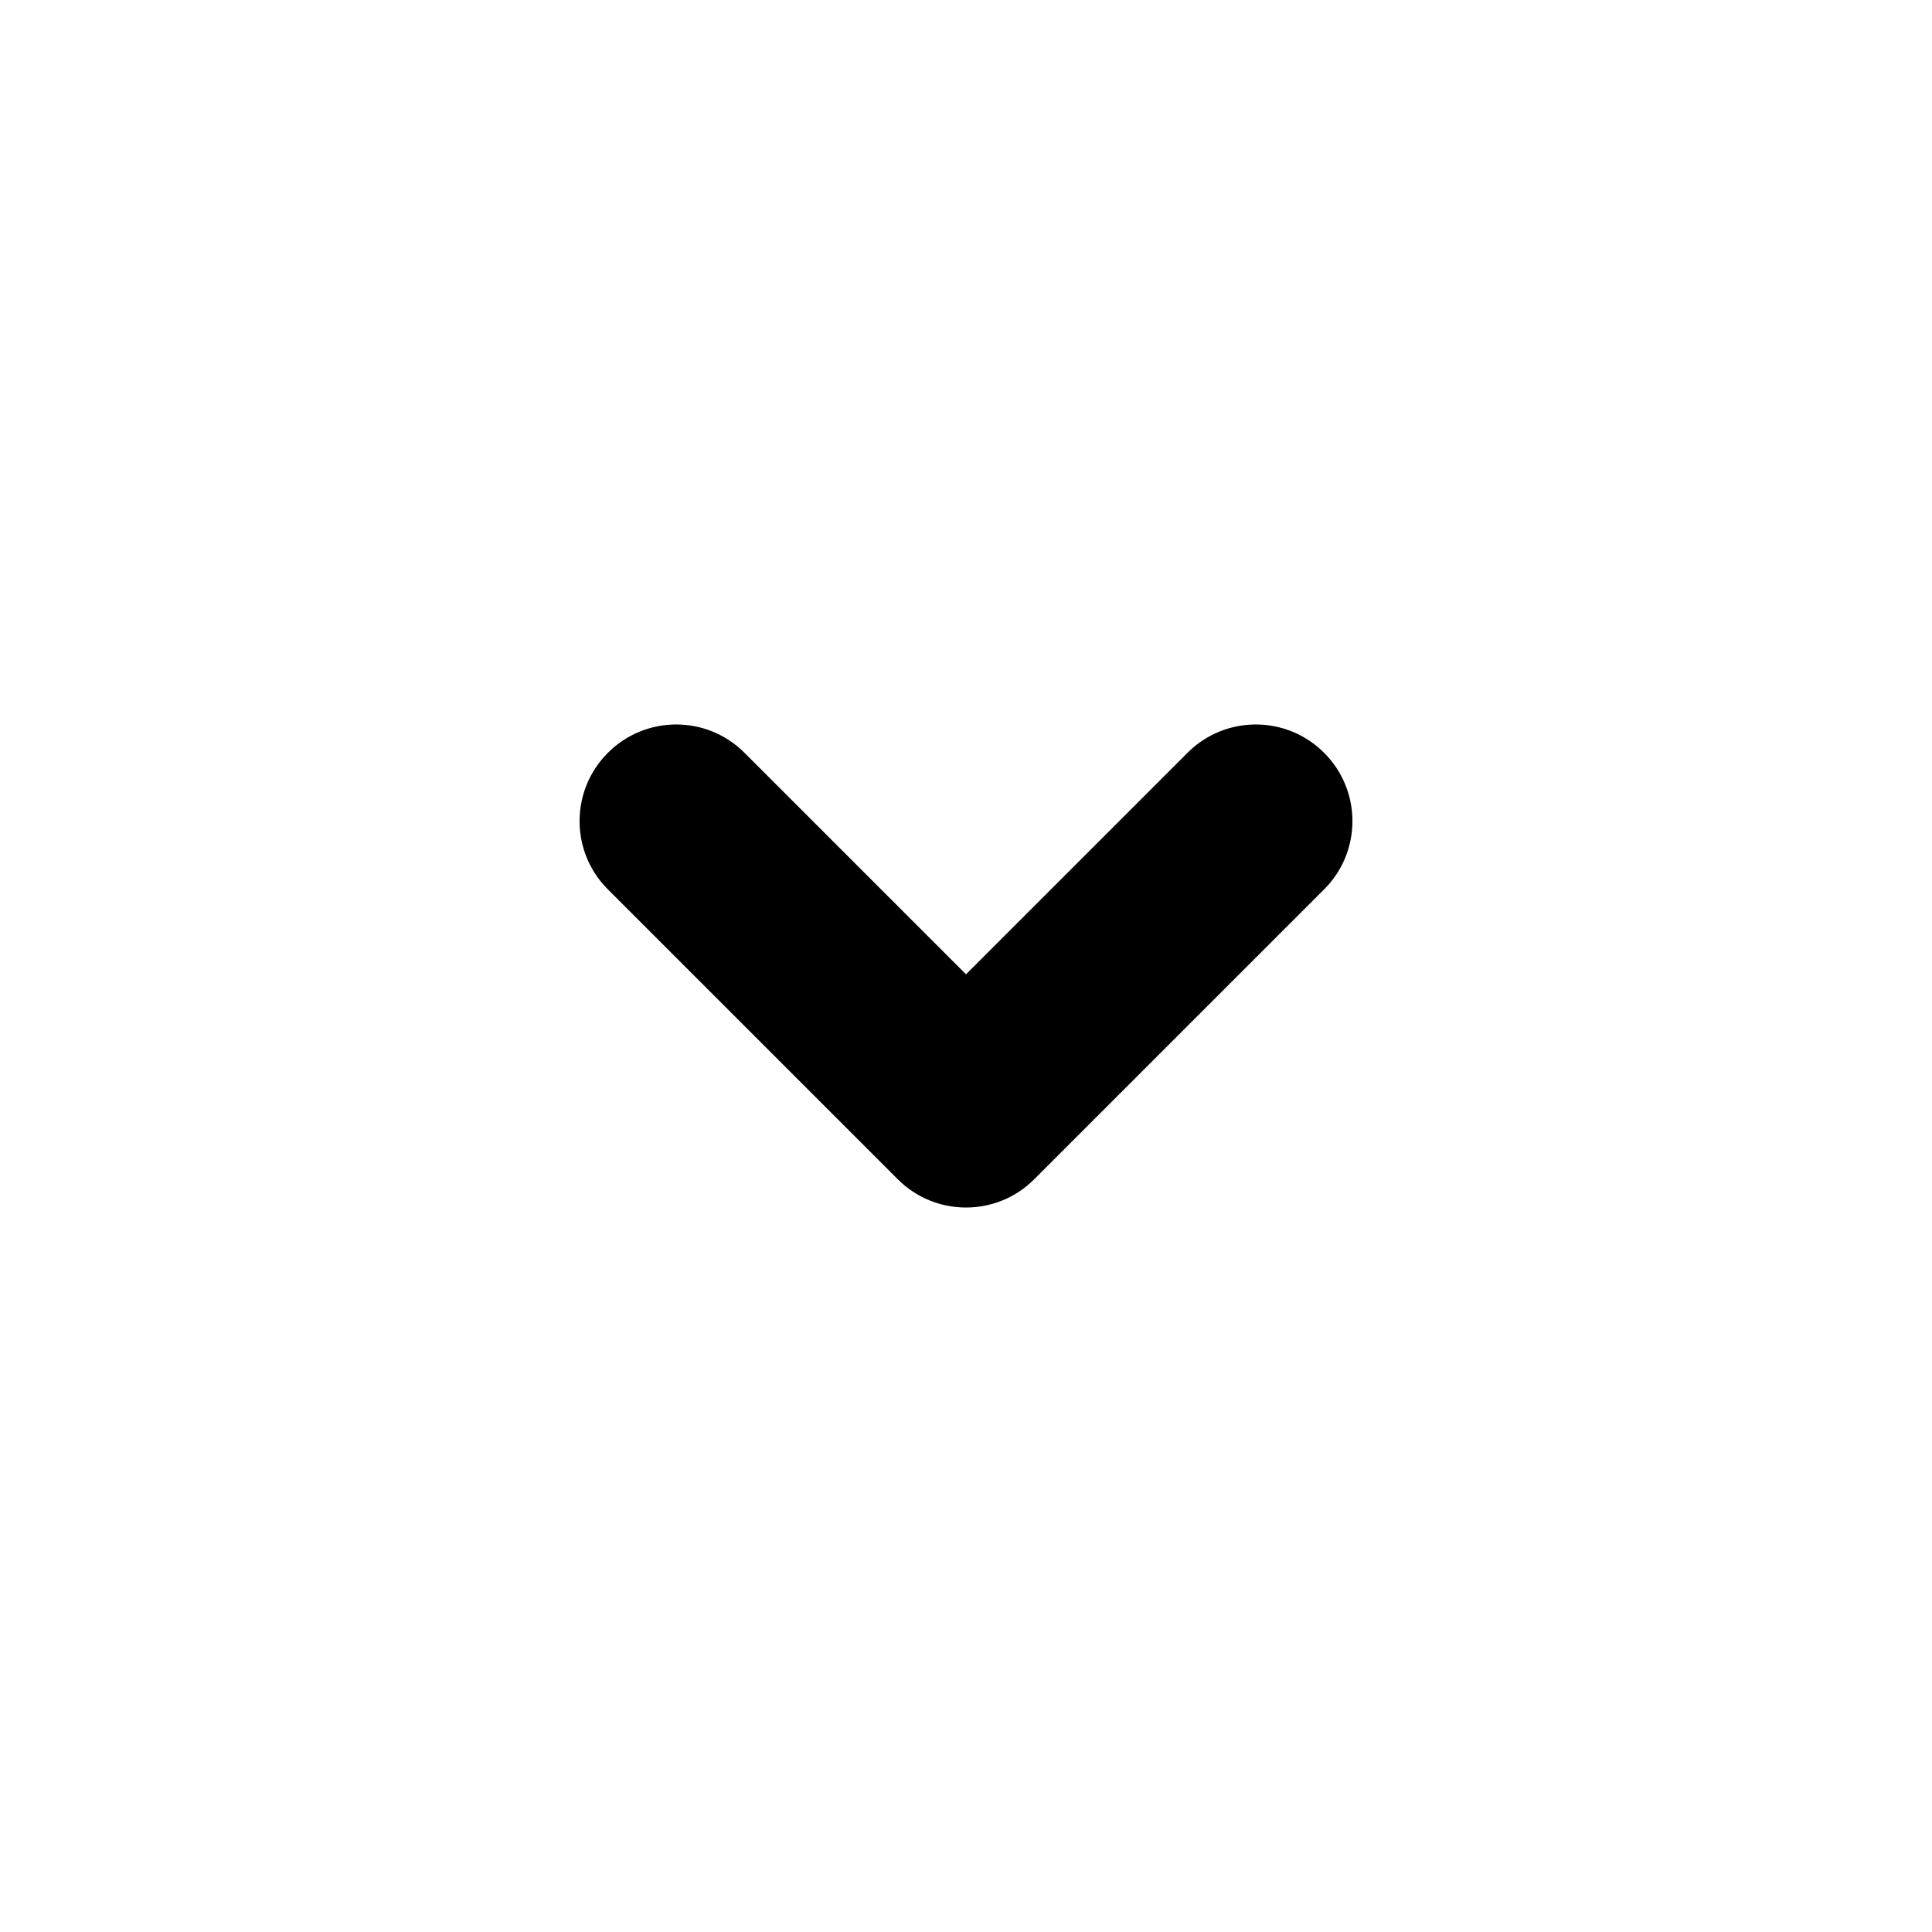 <svg width="20" height="20" viewBox="0 0 20 20" id="id" xmlns="http://www.w3.org/2000/svg">
<path fill-rule="evenodd" clip-rule="evenodd" d="M13.707 7.793C14.098 8.183 14.098 8.817 13.707 9.207L10.707 12.207C10.317 12.598 9.683 12.598 9.293 12.207L6.293 9.207C5.902 8.817 5.902 8.183 6.293 7.793C6.683 7.402 7.317 7.402 7.707 7.793L10 10.086L12.293 7.793C12.683 7.402 13.317 7.402 13.707 7.793Z" />
</svg>
